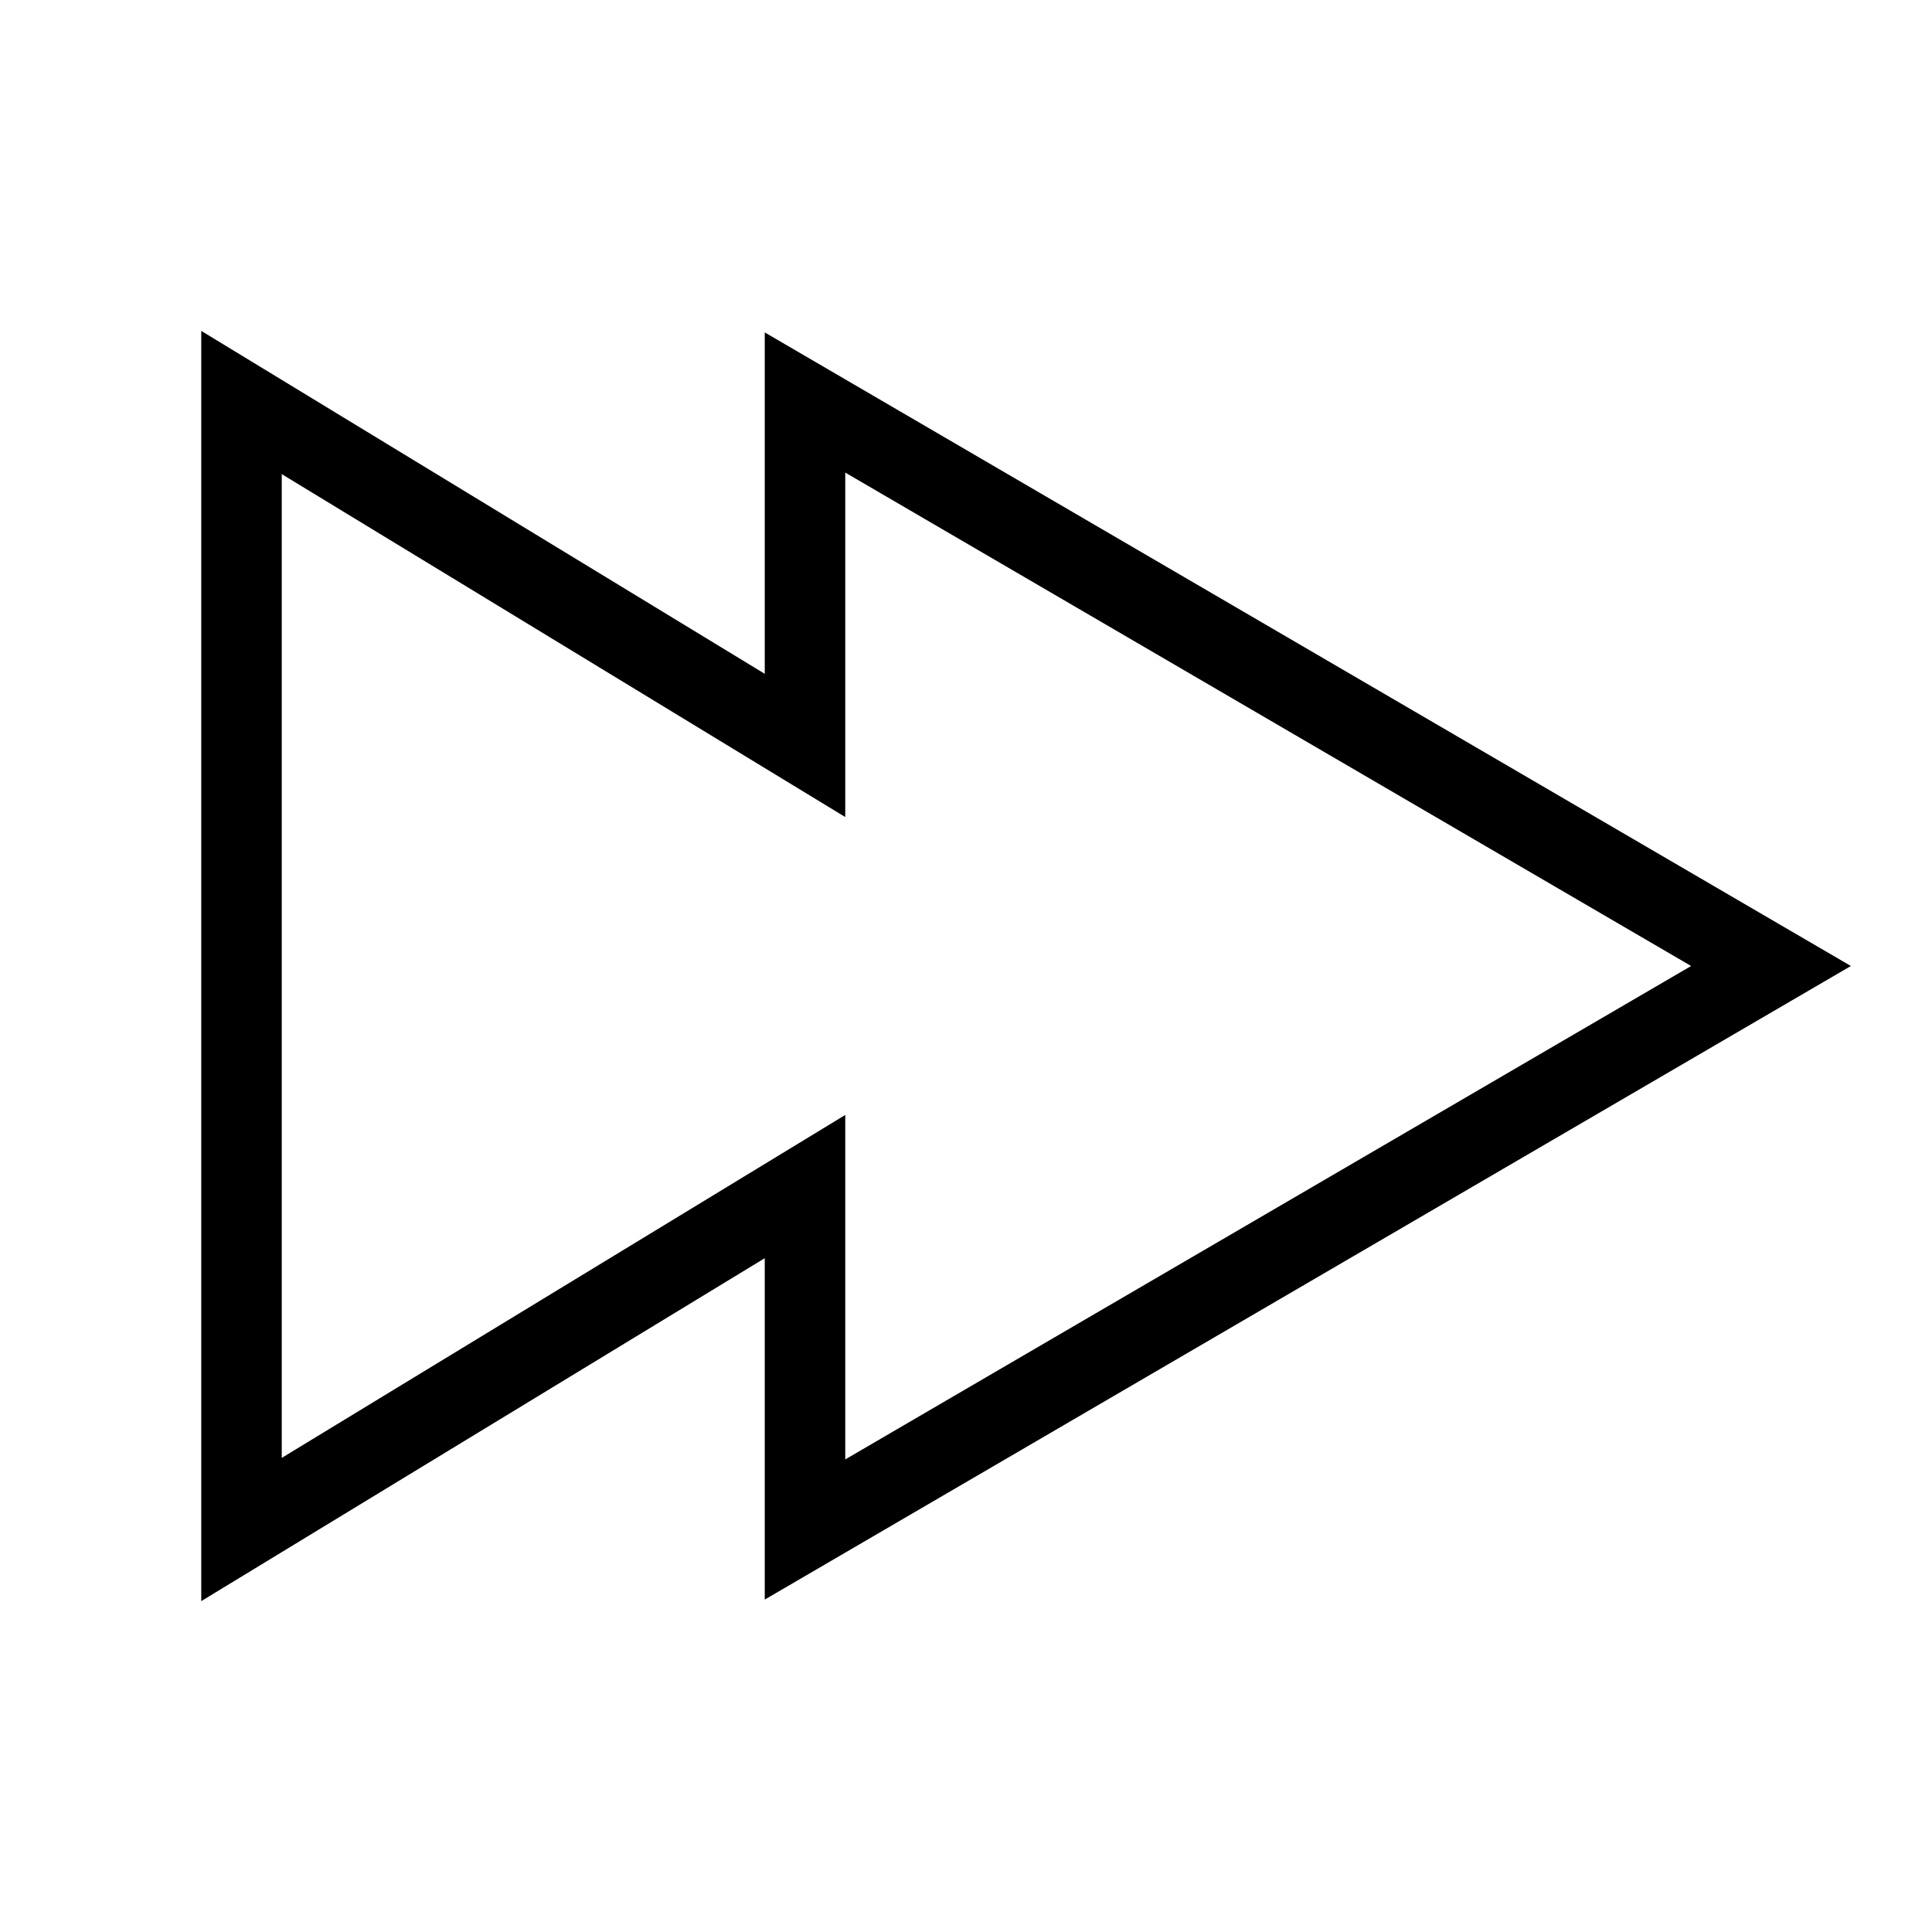 <svg role="img" xmlns="http://www.w3.org/2000/svg" viewBox="0 0 24 24" aria-labelledby="forwardIconTitle" fill="none" stroke="currentColor"><title id="forwardIconTitle">Forward</title><path d="M10 14.74L3 19V5l7 4.26V5l12 7-12 7v-4.26z"/></svg>